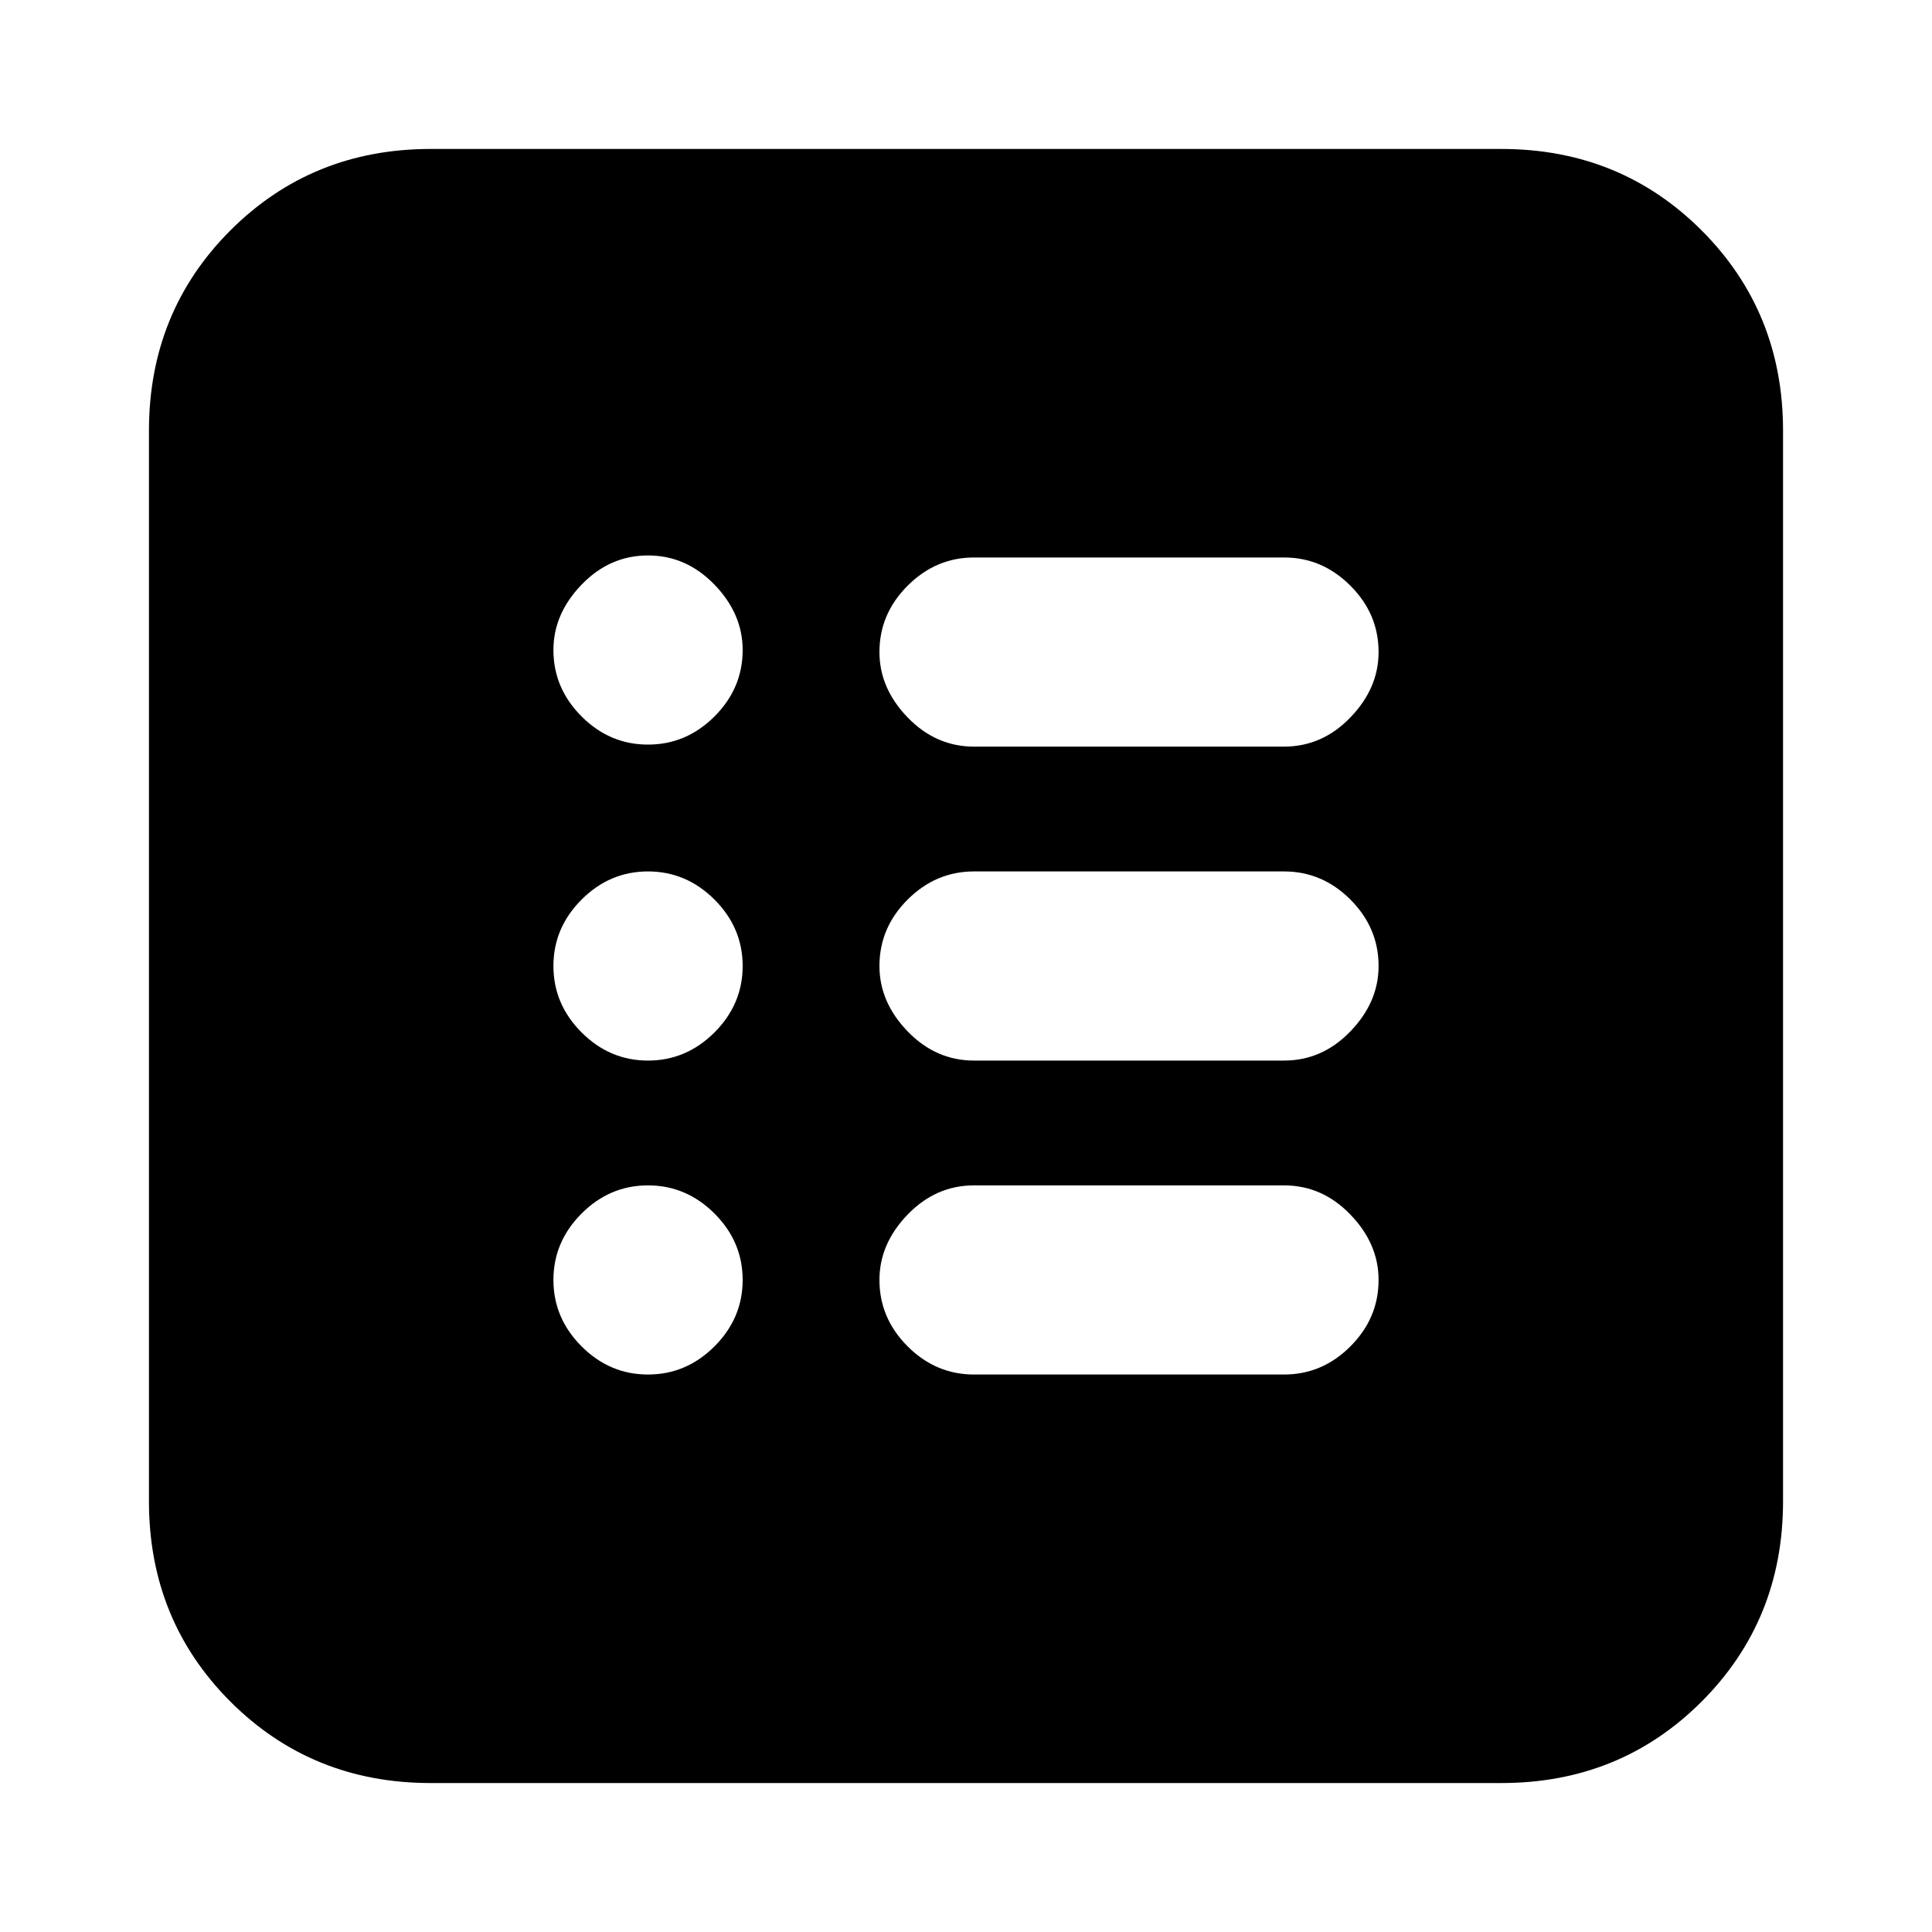 <svg xmlns="http://www.w3.org/2000/svg" height="20" width="20"><path d="M4.458 18.458q-1.229 0-2.073-.843-.843-.844-.843-2.073V4.458q0-1.229.843-2.073.844-.843 2.073-.843h11.084q1.229 0 2.073.843.843.844.843 2.073v11.084q0 1.229-.843 2.073-.844.843-2.073.843Zm2.25-4.229q.396 0 .688-.291.292-.292.292-.688 0-.396-.292-.688-.292-.291-.688-.291-.396 0-.687.291-.292.292-.292.688 0 .396.292.688.291.291.687.291Zm0-3.25q.396 0 .688-.291.292-.292.292-.688 0-.396-.292-.688-.292-.291-.688-.291-.396 0-.687.291-.292.292-.292.688 0 .396.292.688.291.291.687.291Zm0-3.271q.396 0 .688-.291.292-.292.292-.688 0-.375-.292-.677-.292-.302-.688-.302-.396 0-.687.302-.292.302-.292.677 0 .396.292.688.291.291.687.291Zm3.375 6.521h3.209q.396 0 .687-.291.292-.292.292-.688 0-.375-.292-.677-.291-.302-.687-.302h-3.209q-.395 0-.687.302-.292.302-.292.677 0 .396.292.688.292.291.687.291Zm0-3.25h3.209q.396 0 .687-.302.292-.302.292-.677 0-.396-.292-.688-.291-.291-.687-.291h-3.209q-.395 0-.687.291-.292.292-.292.688 0 .375.292.677.292.302.687.302Zm0-3.25h3.209q.396 0 .687-.302.292-.302.292-.677 0-.396-.292-.687-.291-.292-.687-.292h-3.209q-.395 0-.687.292-.292.291-.292.687 0 .375.292.677.292.302.687.302Z"/></svg>